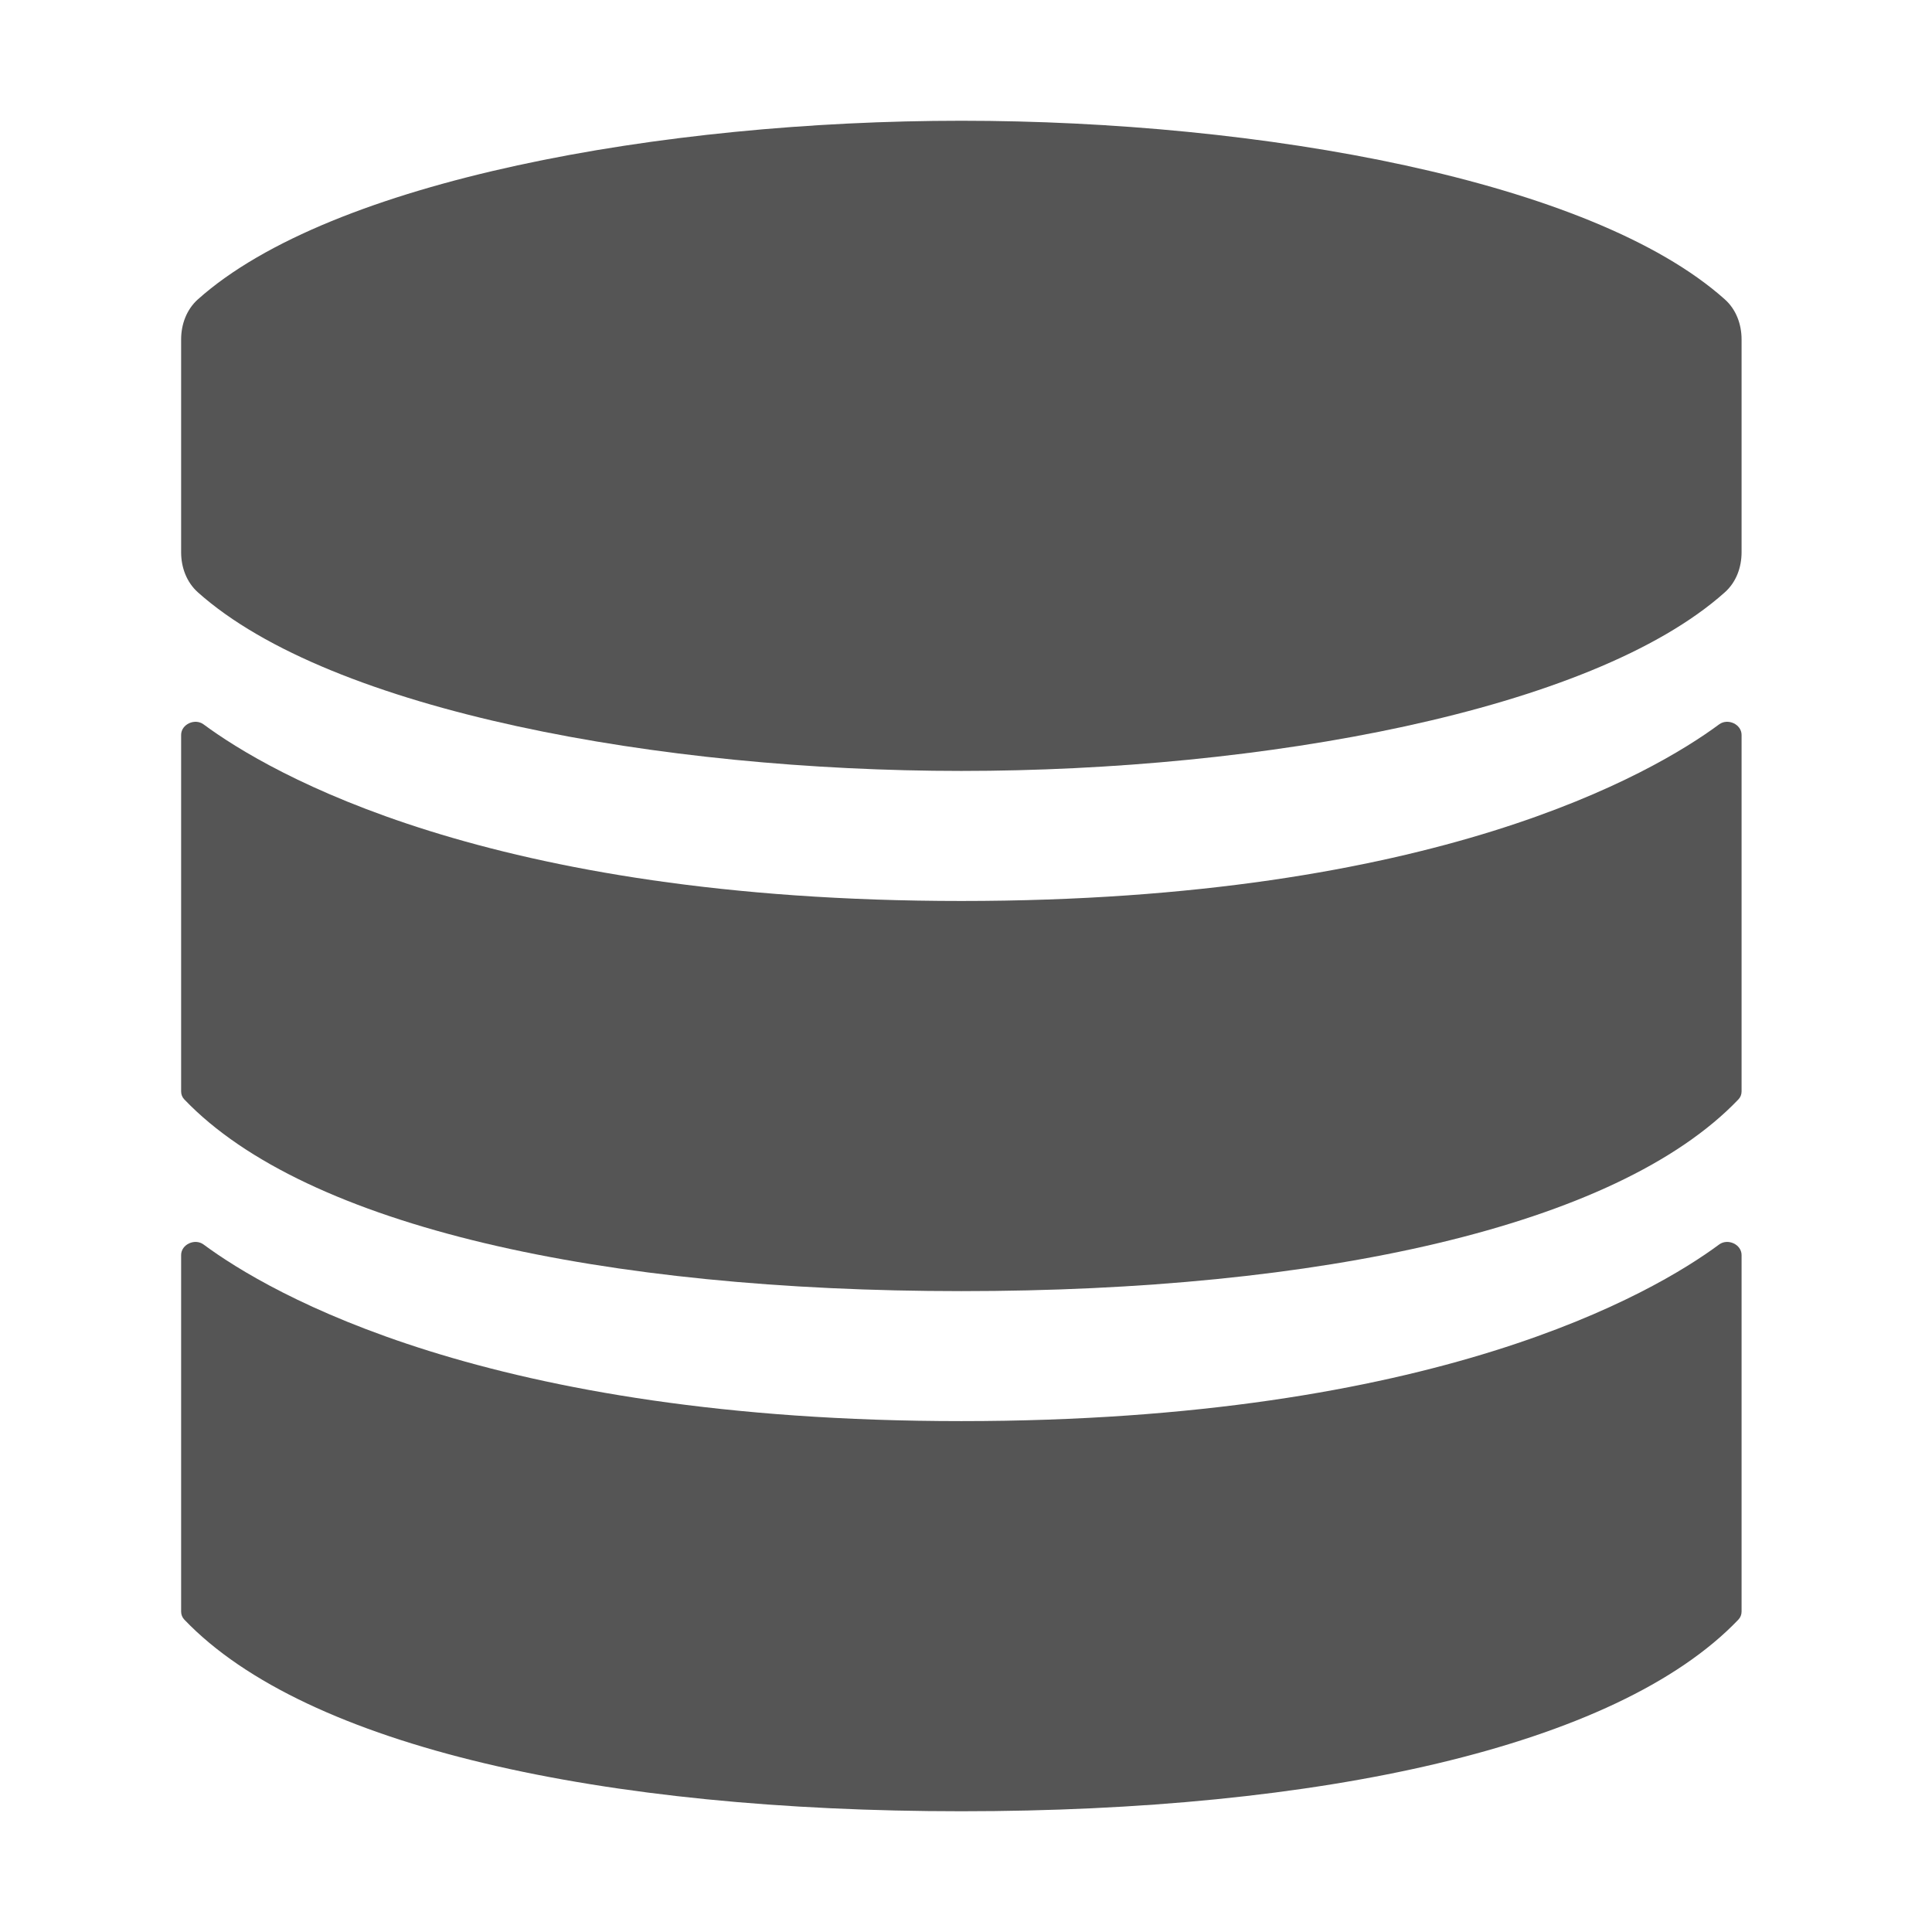 <svg viewBox="0 0 32 32" fill="none" xmlns="http://www.w3.org/2000/svg">
<path d="M3 20.788C3 20.61 3.229 20.507 3.372 20.613C4.461 21.419 8.073 23.538 15.923 23.538C23.773 23.538 27.385 21.419 28.474 20.613C28.617 20.507 28.846 20.61 28.846 20.788C28.846 21.954 28.846 24.963 28.846 26.692C28.846 26.743 28.828 26.789 28.793 26.826C26.771 28.942 21.835 30 15.923 30C10.011 30 5.075 28.942 3.053 26.826C3.018 26.789 3 26.743 3 26.692C3 24.963 3 21.954 3 20.788Z" fill="#555555"/>
<path d="M3 5.622C3 5.371 3.091 5.125 3.278 4.958C5.484 2.986 10.967 2 15.923 2C20.879 2 26.362 2.986 28.568 4.958C28.756 5.125 28.846 5.371 28.846 5.622C28.846 6.901 28.846 7.868 28.846 9.147C28.846 9.399 28.756 9.644 28.568 9.811C26.362 11.783 20.879 12.769 15.923 12.769C10.967 12.769 5.484 11.783 3.278 9.811C3.091 9.644 3 9.399 3 9.147C3 7.868 3 6.901 3 5.622Z" fill="#555555"/>
<path d="M3 12.173C3 11.995 3.229 11.892 3.372 11.998C4.461 12.803 8.073 14.923 15.923 14.923C23.773 14.923 27.385 12.803 28.474 11.998C28.617 11.892 28.846 11.995 28.846 12.173C28.846 13.339 28.846 16.348 28.846 18.077C28.846 18.127 28.828 18.174 28.793 18.21C26.771 20.326 21.835 21.385 15.923 21.385C10.011 21.385 5.075 20.326 3.053 18.21C3.018 18.174 3 18.127 3 18.077C3 16.348 3 13.339 3 12.173Z" fill="#555555"/>
</svg>
